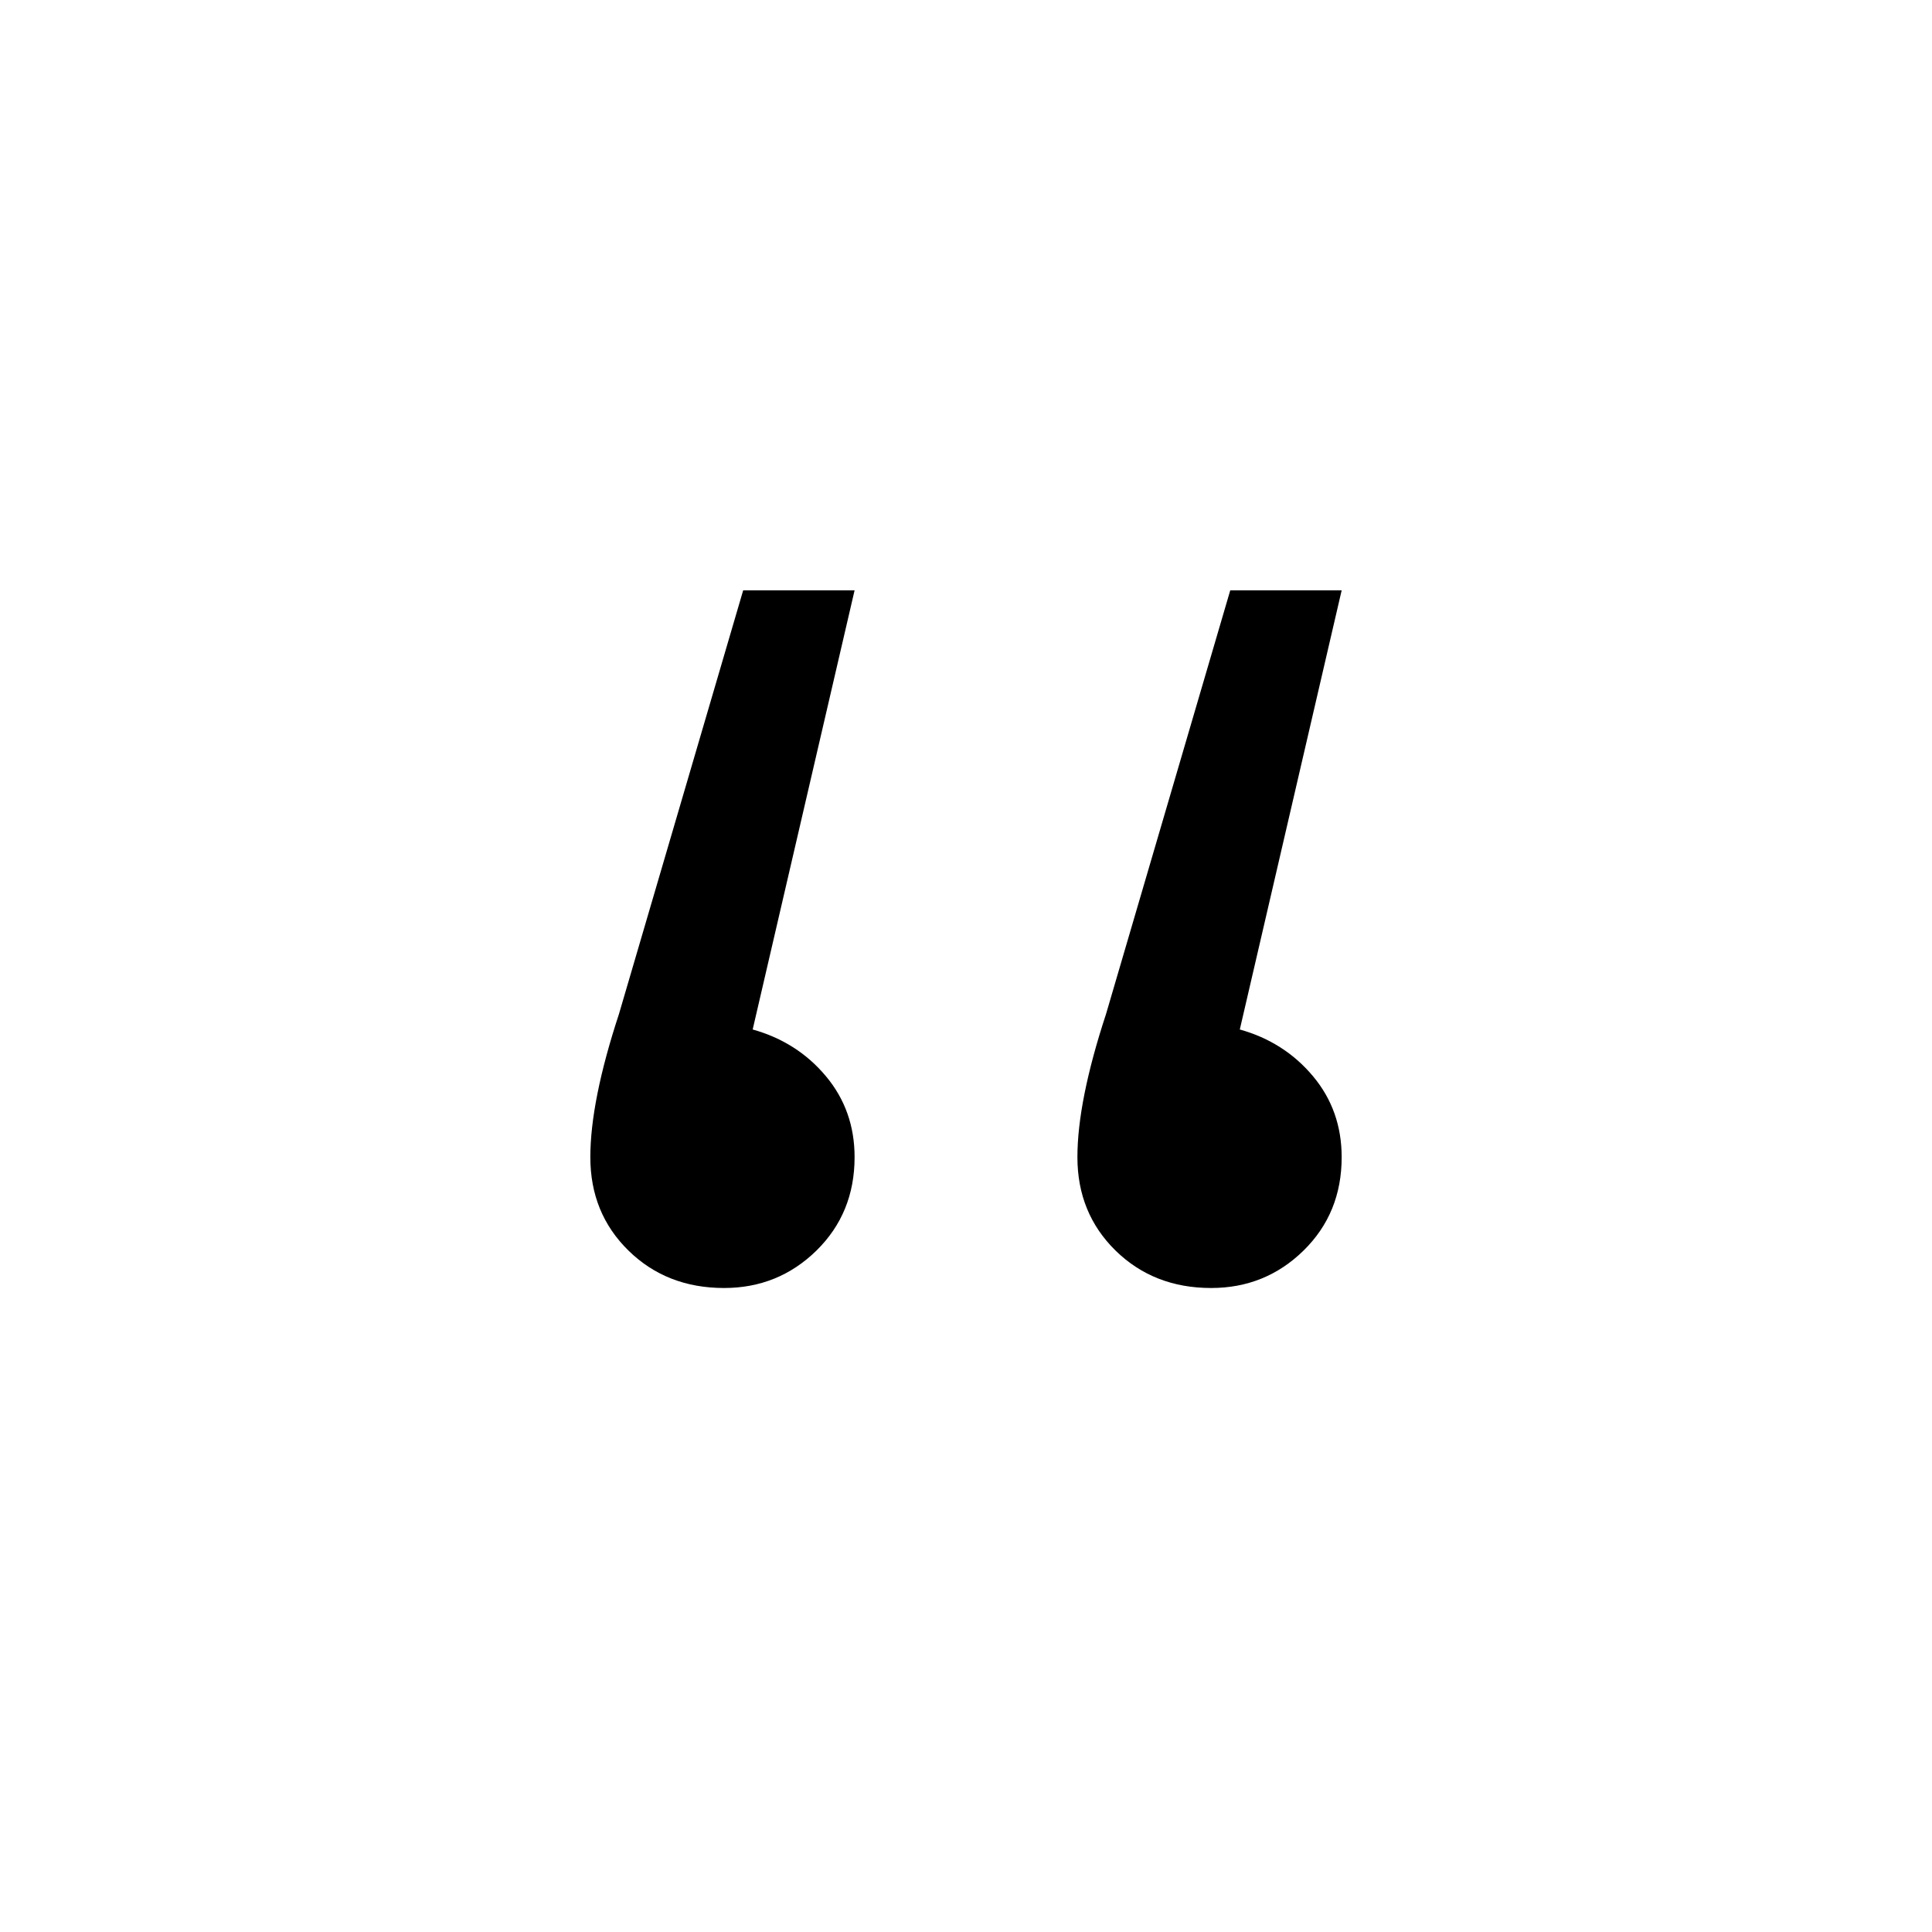 <svg width="36" height="36" viewBox="0 0 36 36" fill="none" xmlns="http://www.w3.org/2000/svg">
<path d="M14.025 19.183C14.579 19.338 15.034 19.628 15.39 20.054C15.746 20.479 15.924 20.982 15.924 21.562C15.924 22.259 15.686 22.839 15.212 23.304C14.737 23.768 14.164 24 13.492 24C12.78 24 12.186 23.768 11.712 23.304C11.237 22.839 11 22.259 11 21.562C11 20.866 11.178 19.976 11.534 18.893L13.848 11H15.924L14.025 19.183ZM23.102 19.183C23.655 19.338 24.11 19.628 24.466 20.054C24.822 20.479 25 20.982 25 21.562C25 22.259 24.763 22.839 24.288 23.304C23.814 23.768 23.24 24 22.568 24C21.856 24 21.263 23.768 20.788 23.304C20.314 22.839 20.076 22.259 20.076 21.562C20.076 20.866 20.254 19.976 20.61 18.893L22.924 11H25L23.102 19.183Z" fill="black"/>
</svg>
